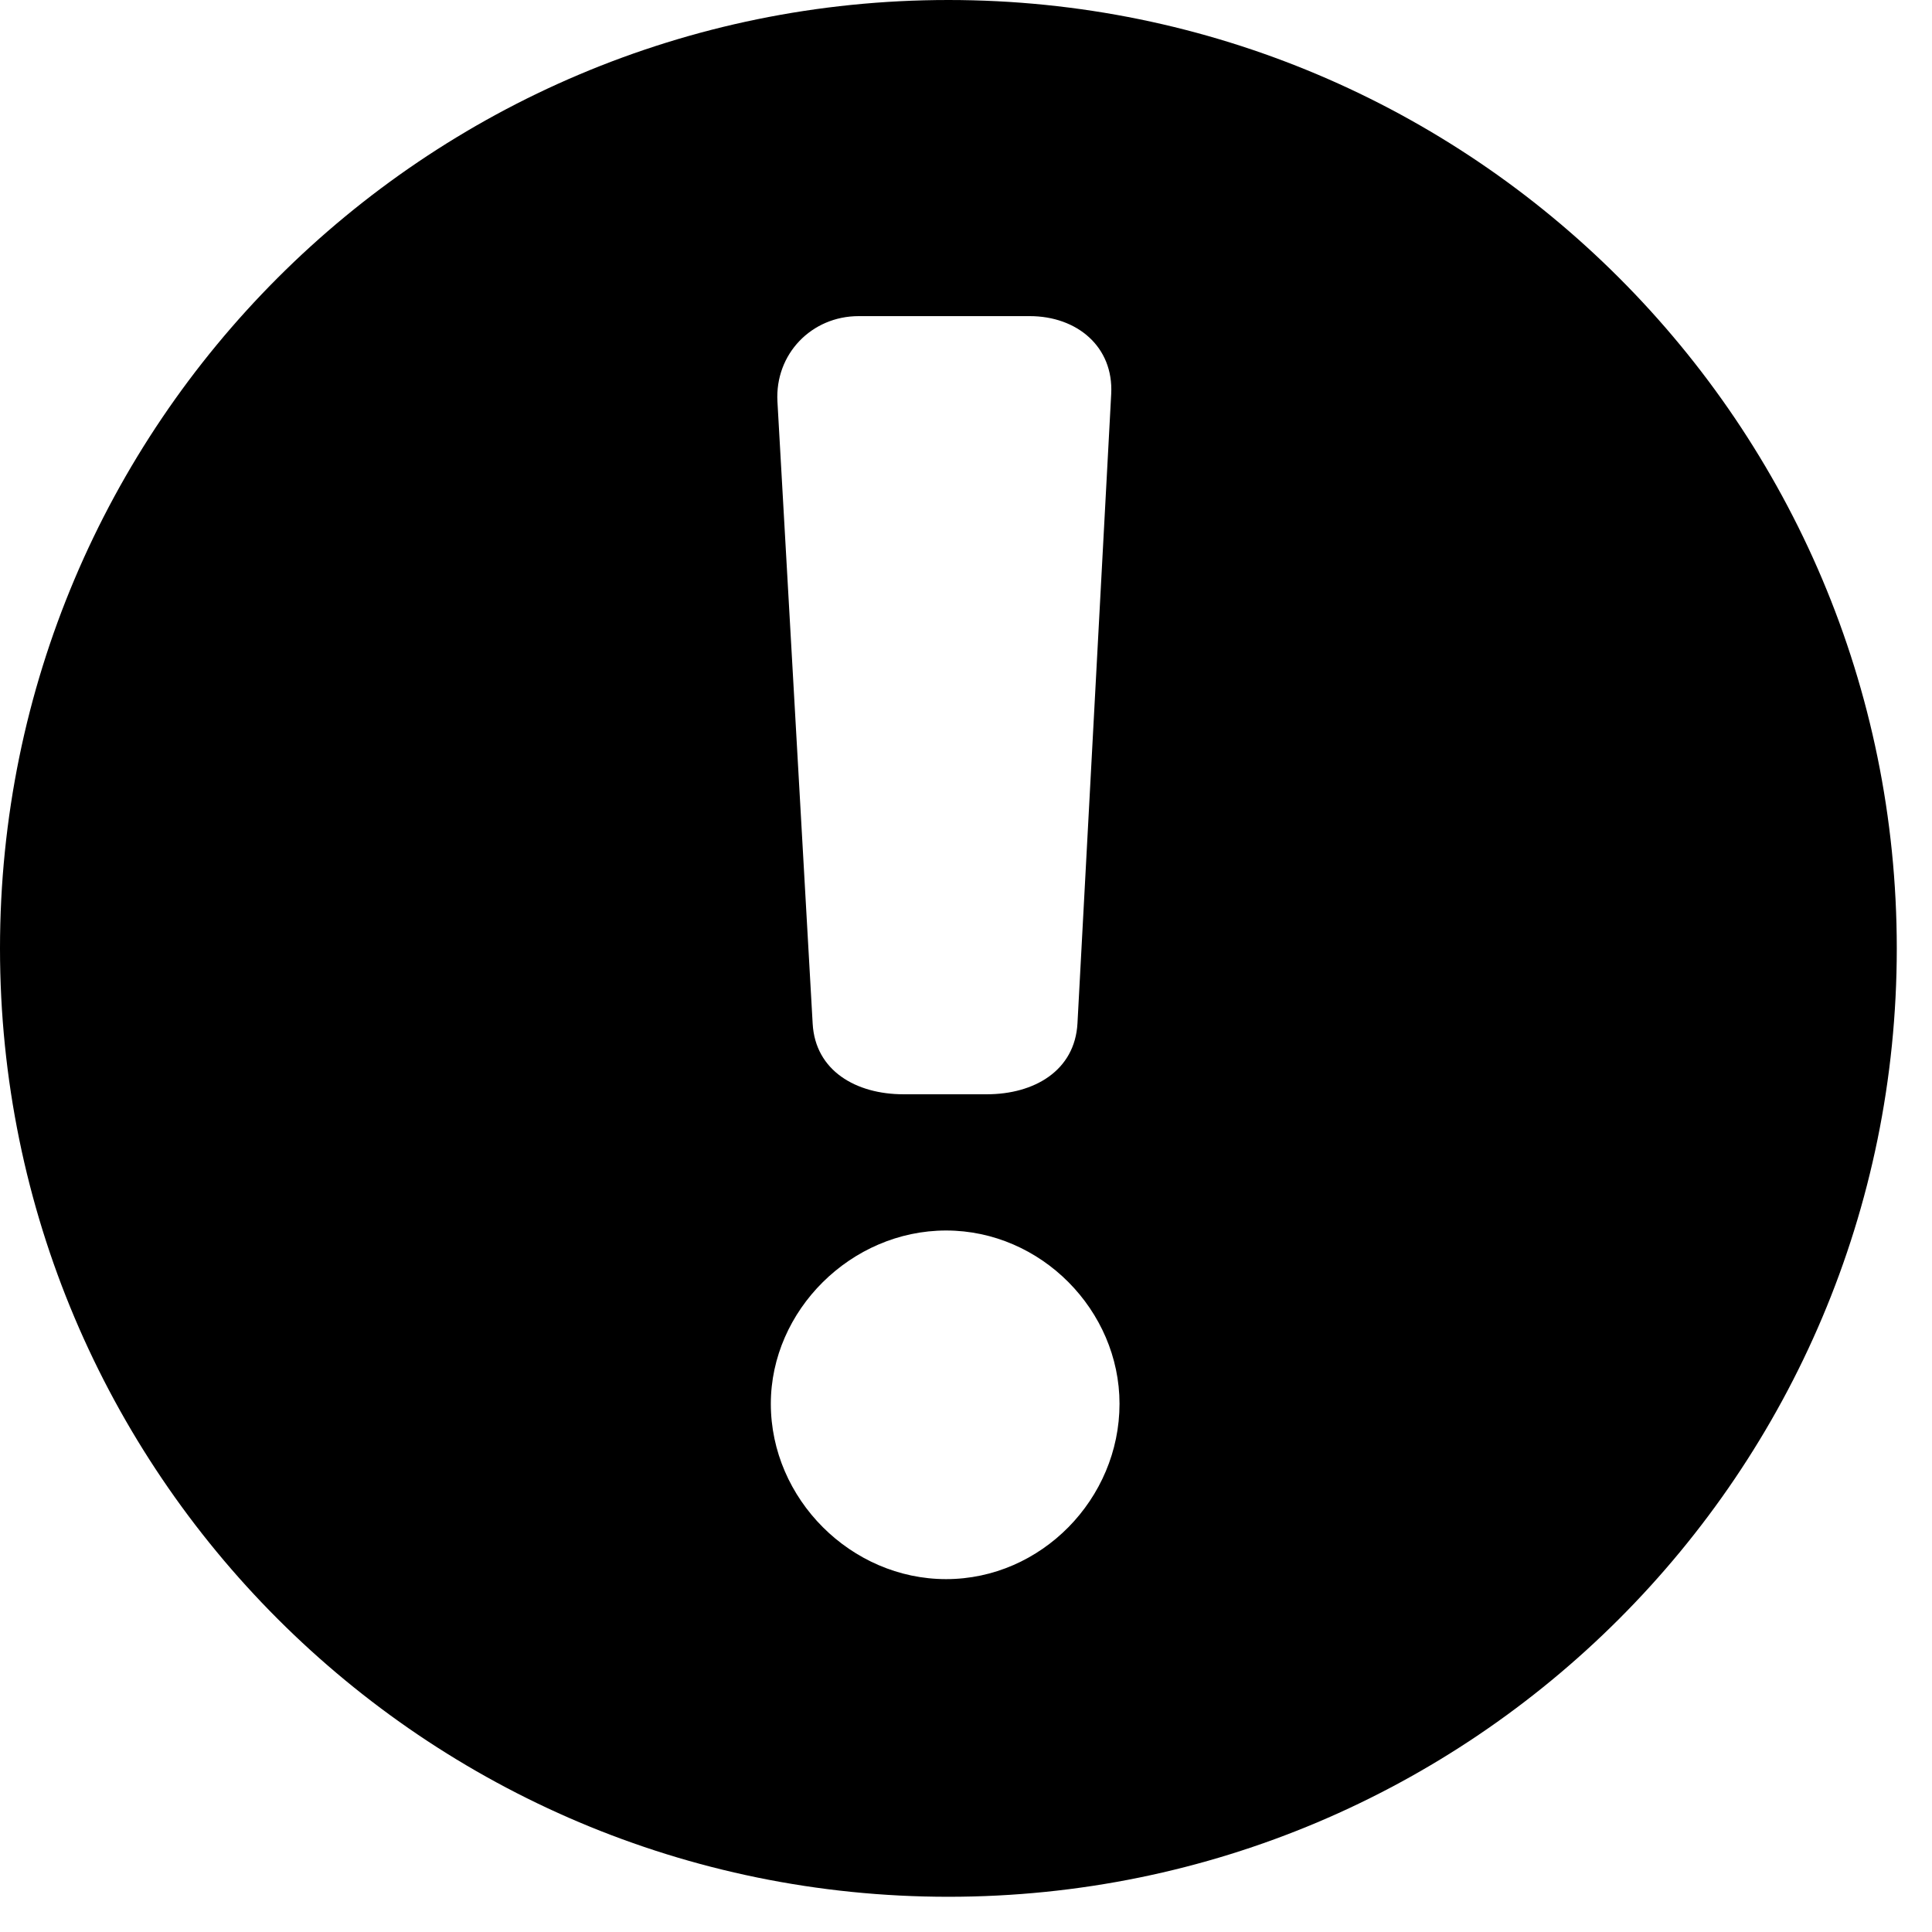 <?xml version="1.0" encoding="utf-8"?>
<!-- Generator: Adobe Illustrator 15.1.0, SVG Export Plug-In . SVG Version: 6.00 Build 0)  -->
<!DOCTYPE svg PUBLIC "-//W3C//DTD SVG 1.1//EN" "http://www.w3.org/Graphics/SVG/1.1/DTD/svg11.dtd">
<svg version="1.1" id="icon_x5F_96x96_x5F_fault" xmlns="http://www.w3.org/2000/svg" xmlns:xlink="http://www.w3.org/1999/xlink"
	 x="0px" y="0px" width="96px" height="96px" viewBox="0 0 96 96" enable-background="new 0 0 96 96" xml:space="preserve">
<path d="M47.125,0C21.096,0,0,21.096,0,47.125C0,73.152,21.096,94.25,47.125,94.25c26.028,0,47.125-21.098,47.125-47.125
	C94.25,21.096,73.153,0,47.125,0z M42.669,15.708h8.496c2.353,0,4.174,1.521,4.05,3.868l-1.676,31.271
	c-0.127,2.354-2.149,3.527-4.506,3.527h-4.14c-2.352,0-4.381-1.164-4.512-3.507l-1.751-30.919
	C38.504,17.599,40.318,15.708,42.669,15.708z M47.011,78.466c-4.724,0-8.709-3.983-8.709-8.713c0-4.635,3.984-8.61,8.709-8.61
	c4.726,0,8.617,3.977,8.617,8.61C55.628,74.482,51.736,78.466,47.011,78.466z"/>
</svg>
